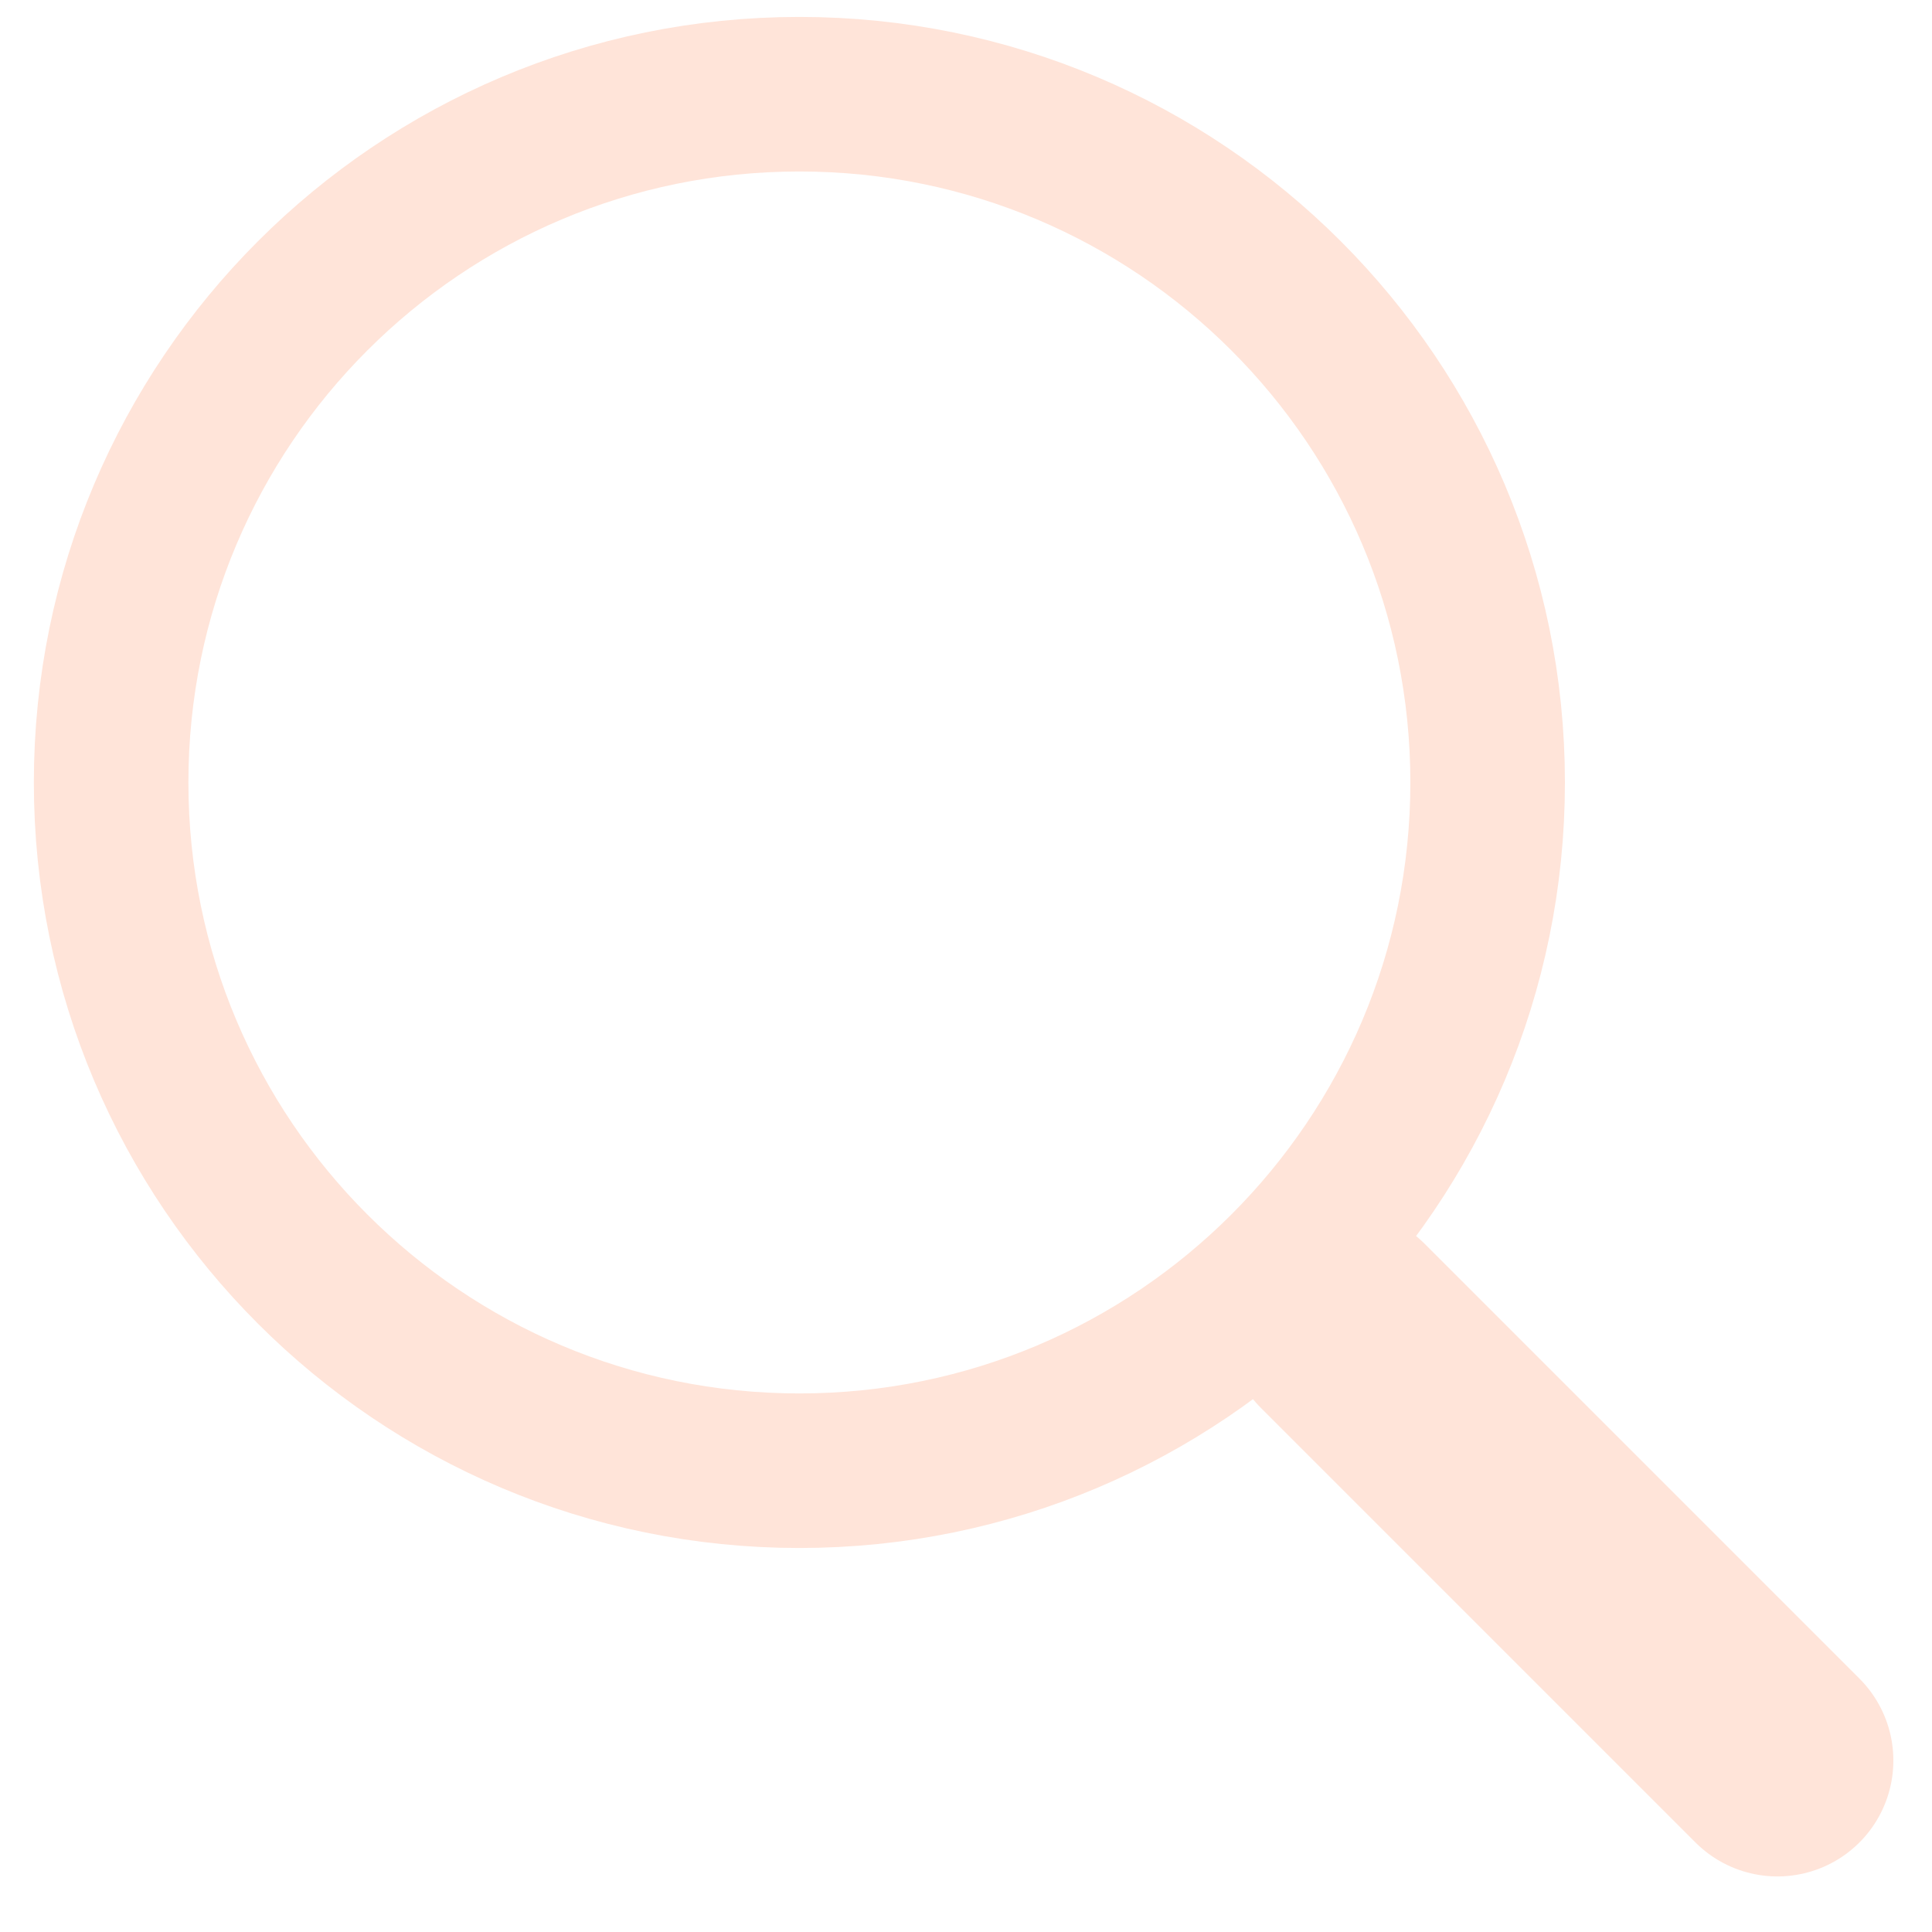 <svg width="18" height="18" viewBox="0 0 25 25" fill="none" xmlns="http://www.w3.org/2000/svg">
<path d="M17.375 17.156L23 22.781" stroke="#FFE4D9" stroke-width="3" stroke-linecap="round" stroke-linejoin="round"/>
<path d="M10.344 19.031C15.262 19.031 19.25 15.044 19.25 10.125C19.25 5.206 15.262 1.219 10.344 1.219C5.425 1.219 1.438 5.206 1.438 10.125C1.438 15.044 5.425 19.031 10.344 19.031Z" stroke="#FFE4D9" stroke-width="2" stroke-linecap="round" stroke-linejoin="round"/>
</svg>
